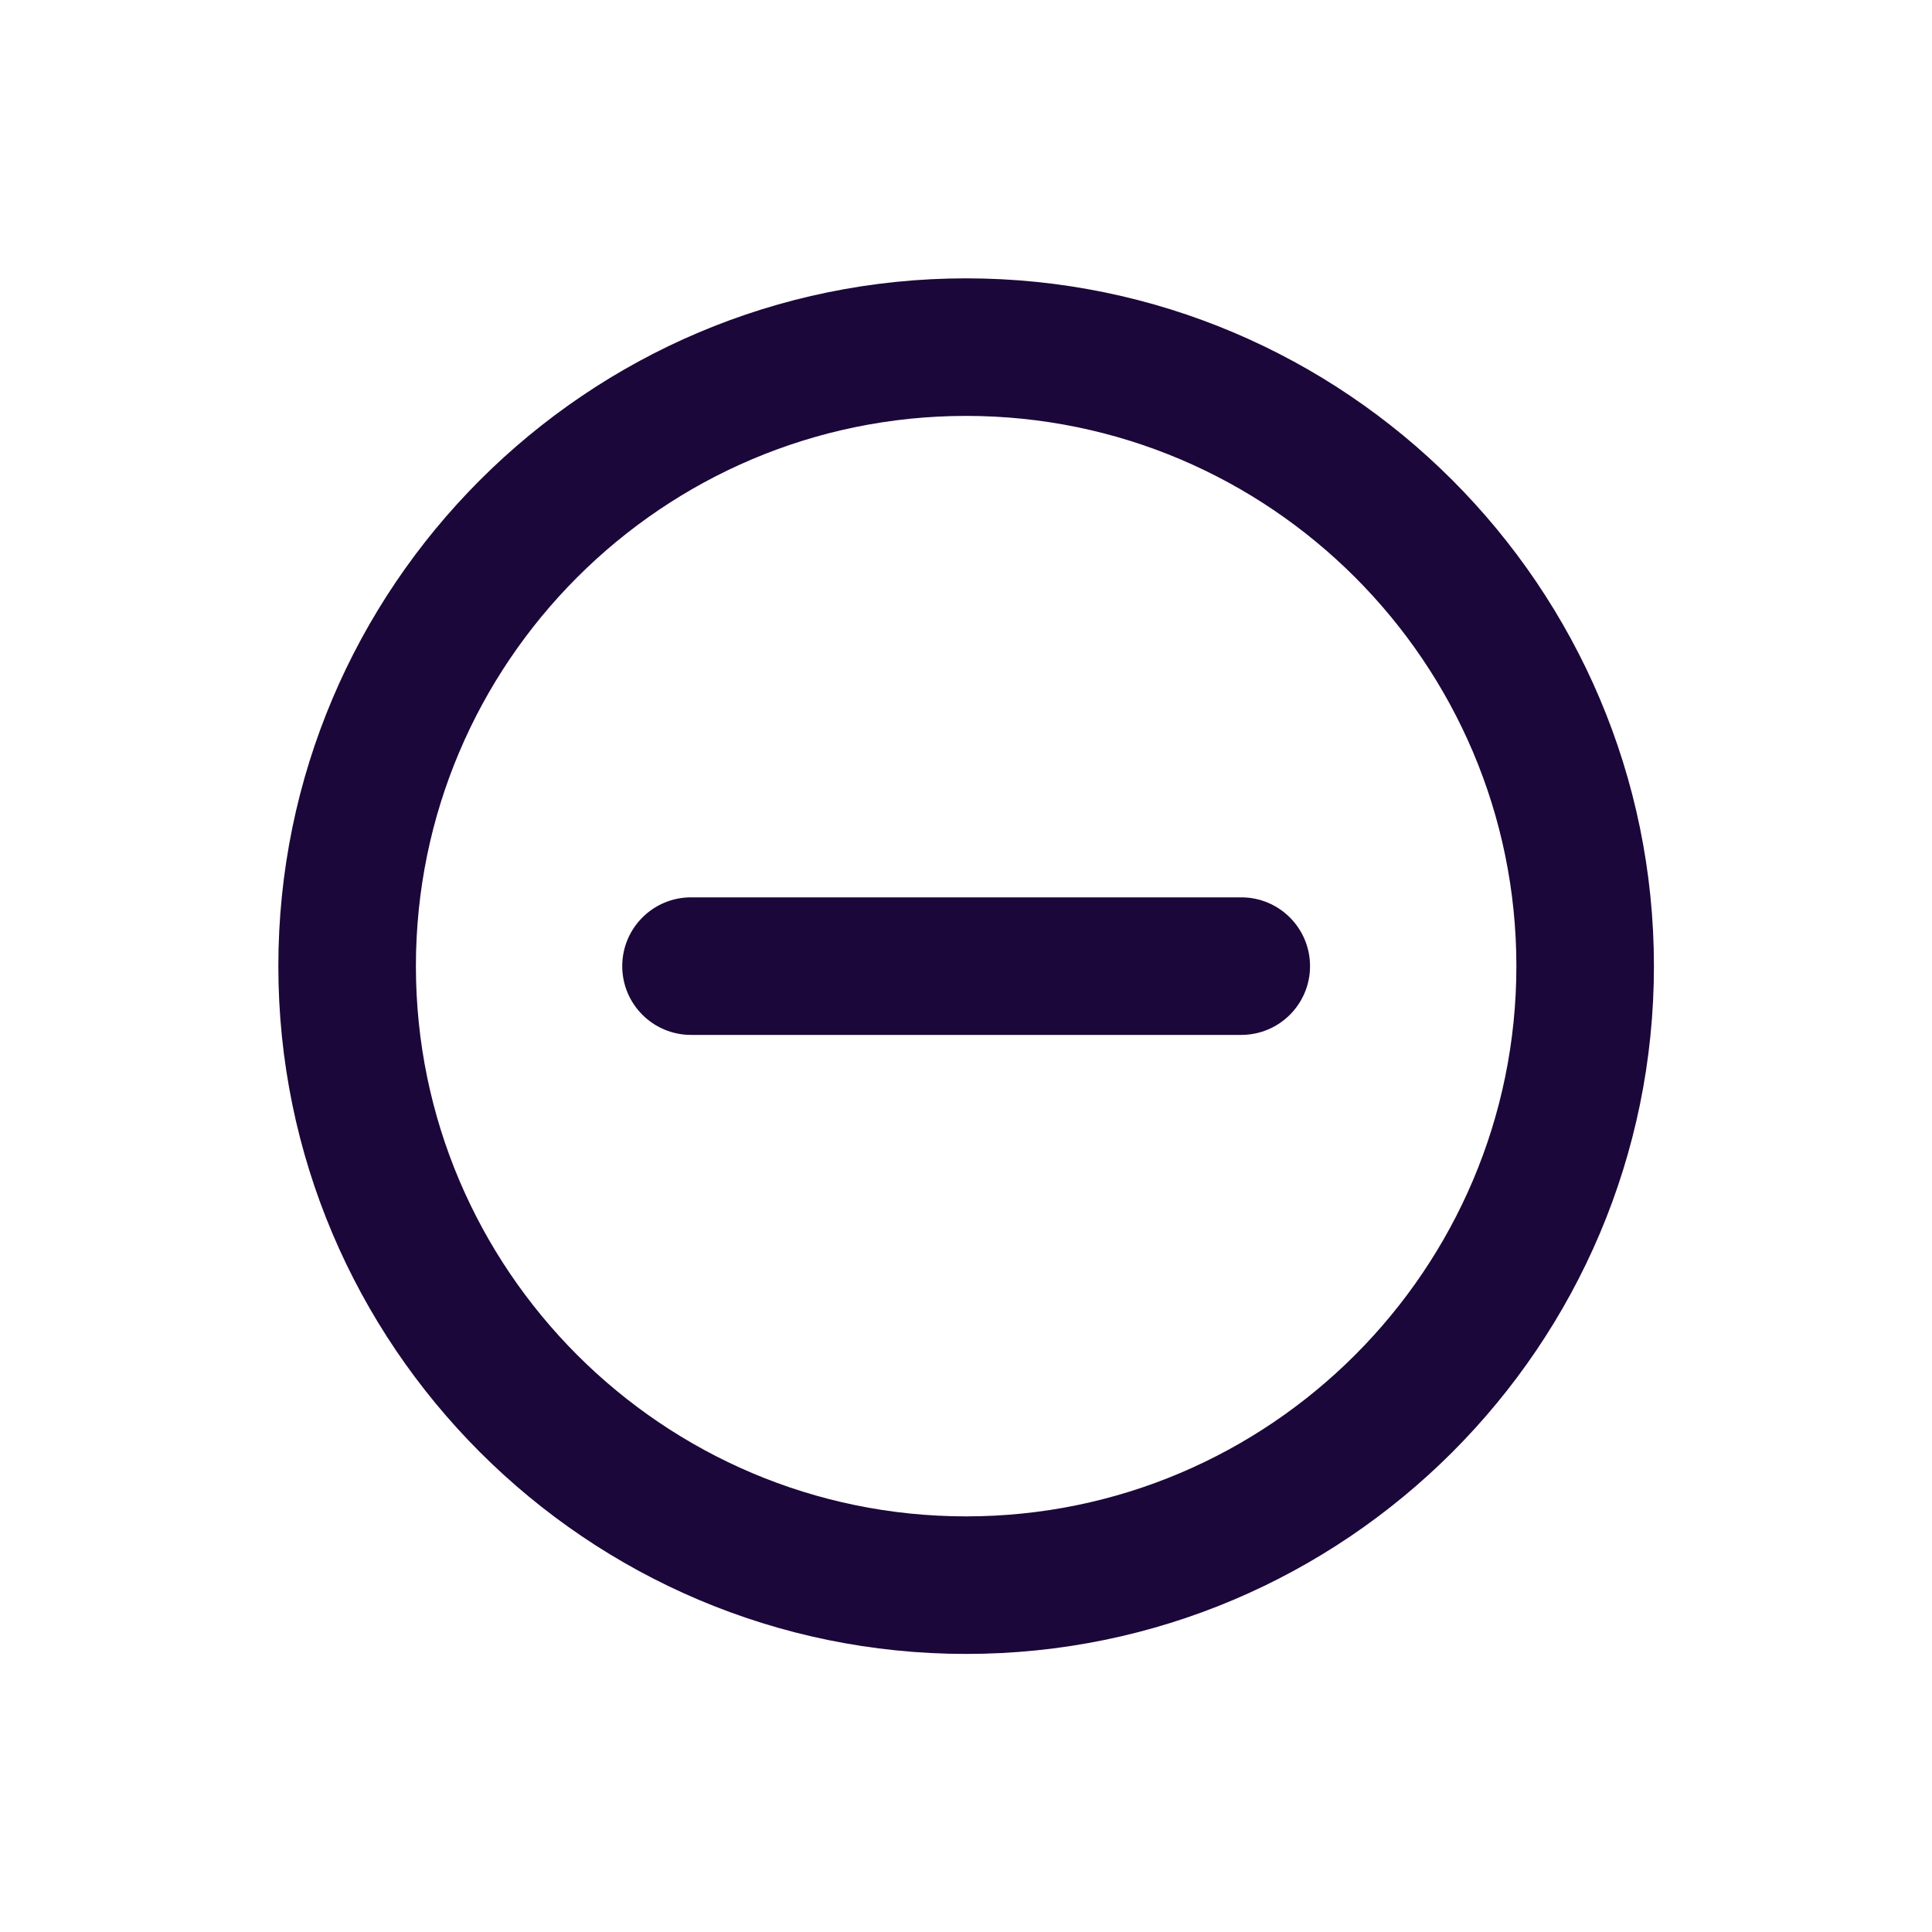 <svg xmlns="http://www.w3.org/2000/svg" xmlns:xlink="http://www.w3.org/1999/xlink" width="500" zoomAndPan="magnify" viewBox="0 0 375 375" height="500" preserveAspectRatio="xMidYMid meet" version="1.0"><defs><clipPath id="67eaec7c09"><path d="M 54.027 54.027 L 321.027 54.027 L 321.027 321.027 L 54.027 321.027 Z M 54.027 54.027 " clip-rule="nonzero"/></clipPath></defs><g clip-path="url(#67eaec7c09)"><path fill="#1b0739" d="M 187.527 321.027 C 261.133 321.027 321.027 261.133 321.027 187.527 C 321.027 113.918 261.133 54.027 187.527 54.027 C 113.918 54.027 54.027 113.918 54.027 187.527 C 54.027 261.133 113.918 321.027 187.527 321.027 Z M 187.527 80.727 C 246.414 80.727 294.328 128.637 294.328 187.527 C 294.328 246.414 246.414 294.328 187.527 294.328 C 128.637 294.328 80.727 246.414 80.727 187.527 C 80.727 128.637 128.637 80.727 187.527 80.727 Z M 187.527 80.727 " fill-opacity="1" fill-rule="nonzero"/></g><path fill="#1b0739" d="M 134.125 200.875 L 240.926 200.875 C 248.301 200.875 254.277 194.898 254.277 187.527 C 254.277 180.152 248.301 174.176 240.926 174.176 L 134.125 174.176 C 126.754 174.176 120.777 180.152 120.777 187.527 C 120.777 194.898 126.754 200.875 134.125 200.875 Z M 134.125 200.875 " fill-opacity="1" fill-rule="nonzero"/></svg>